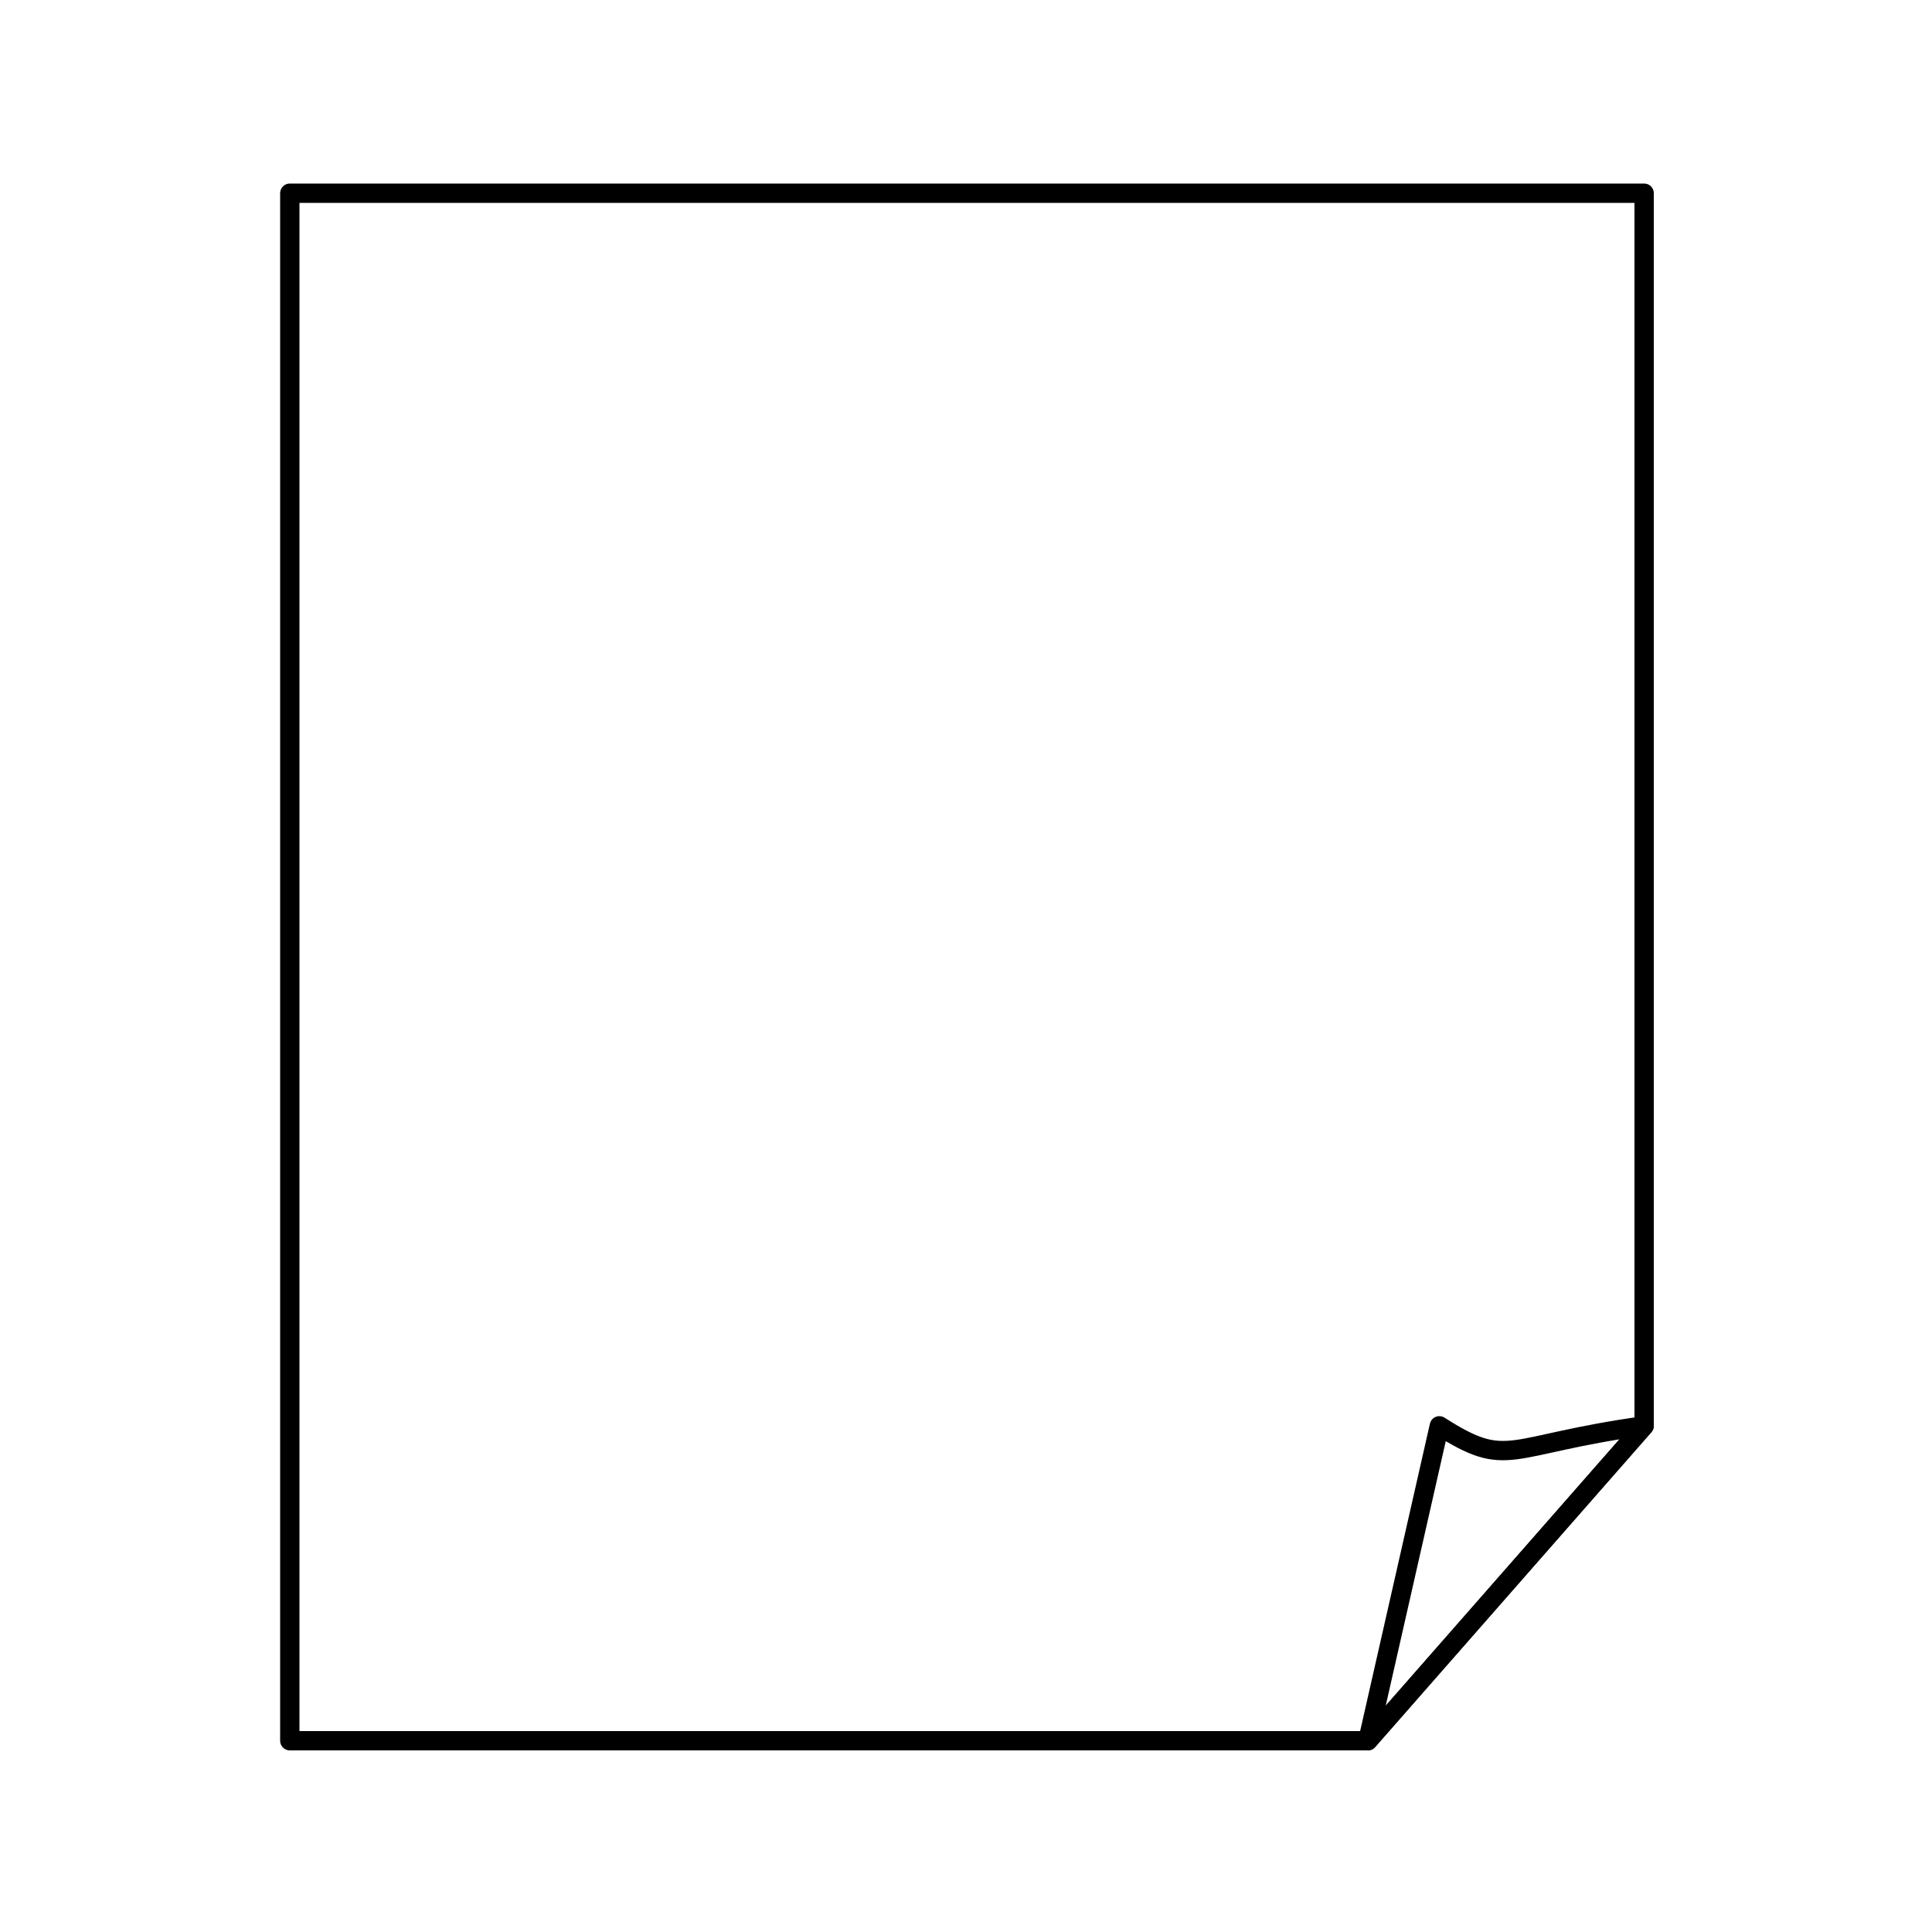 <?xml version="1.0" encoding="UTF-8"?><!DOCTYPE svg PUBLIC "-//W3C//DTD SVG 1.1//EN"
		"http://www.w3.org/Graphics/SVG/1.1/DTD/svg11.dtd">
<svg version="1.2" viewBox="0 0 1000 1000" preserveAspectRatio="xMidYMid" fill-rule="evenodd" stroke-width="10"
     stroke-linejoin="round" xmlns="http://www.w3.org/2000/svg">
	<g>
		<path fill="none" stroke="rgb(0,0,0)" d="M 150,100 L 851,100 851,738 708,901 150,901 150,100 Z"/>
		<path fill="none" stroke="rgb(0,0,0)" d="M 150,100 L 150,100 Z"/>
		<path fill="none" stroke="rgb(0,0,0)" d="M 851,901 L 851,901 Z"/>
		<path fill="none" stroke="rgb(0,0,0)" d="M 708,901 L 745,738 C 781,761 779,748 851,738 L 708,901 Z"/>
		<path fill="none" stroke="rgb(0,0,0)" d="M 150,100 L 150,100 Z"/>
		<path fill="none" stroke="rgb(0,0,0)" d="M 851,901 L 851,901 Z"/>
	</g>
</svg>